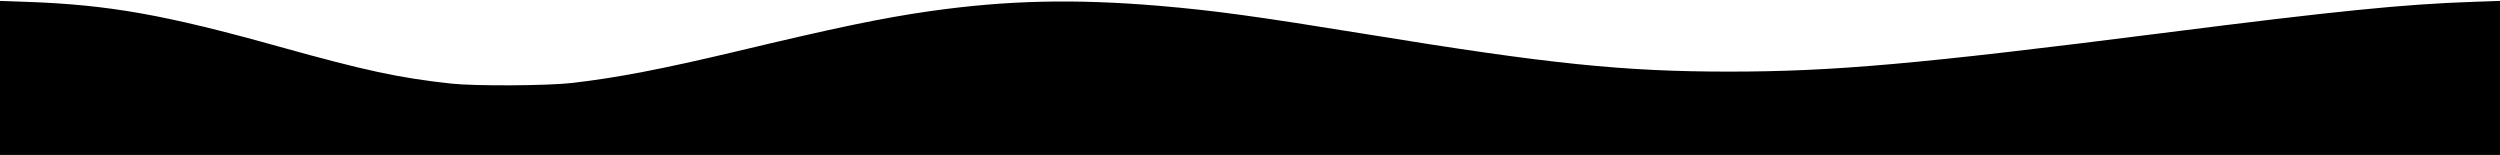 <svg version="1.0" xmlns="http://www.w3.org/2000/svg" width="1920pt" height="119pt" viewBox="0 0 1920 119" preserveAspectRatio="none">
  <g transform="translate(0,119) scale(0.1,-0.1)" stroke="none">
    <path d="M0 592 l0 -592 9600 0 9600 0 0 592 0 591 -202 -7 c-537 -18 -1061 -71 -2398 -241 -1857 -236 -2519 -295 -3321 -295 -808 0 -1384 59 -2769 285 -869 141 -1176 183 -1605 220 -656 55 -1173 43 -1765 -41 -369 -53 -719 -126 -1485 -309 -569 -135 -908 -201 -1260 -242 -190 -22 -747 -25 -930 -5 -402 44 -657 99 -1315 282 -886 248 -1318 324 -1952 346 l-198 7 0 -591z"/>
  </g>
</svg>
